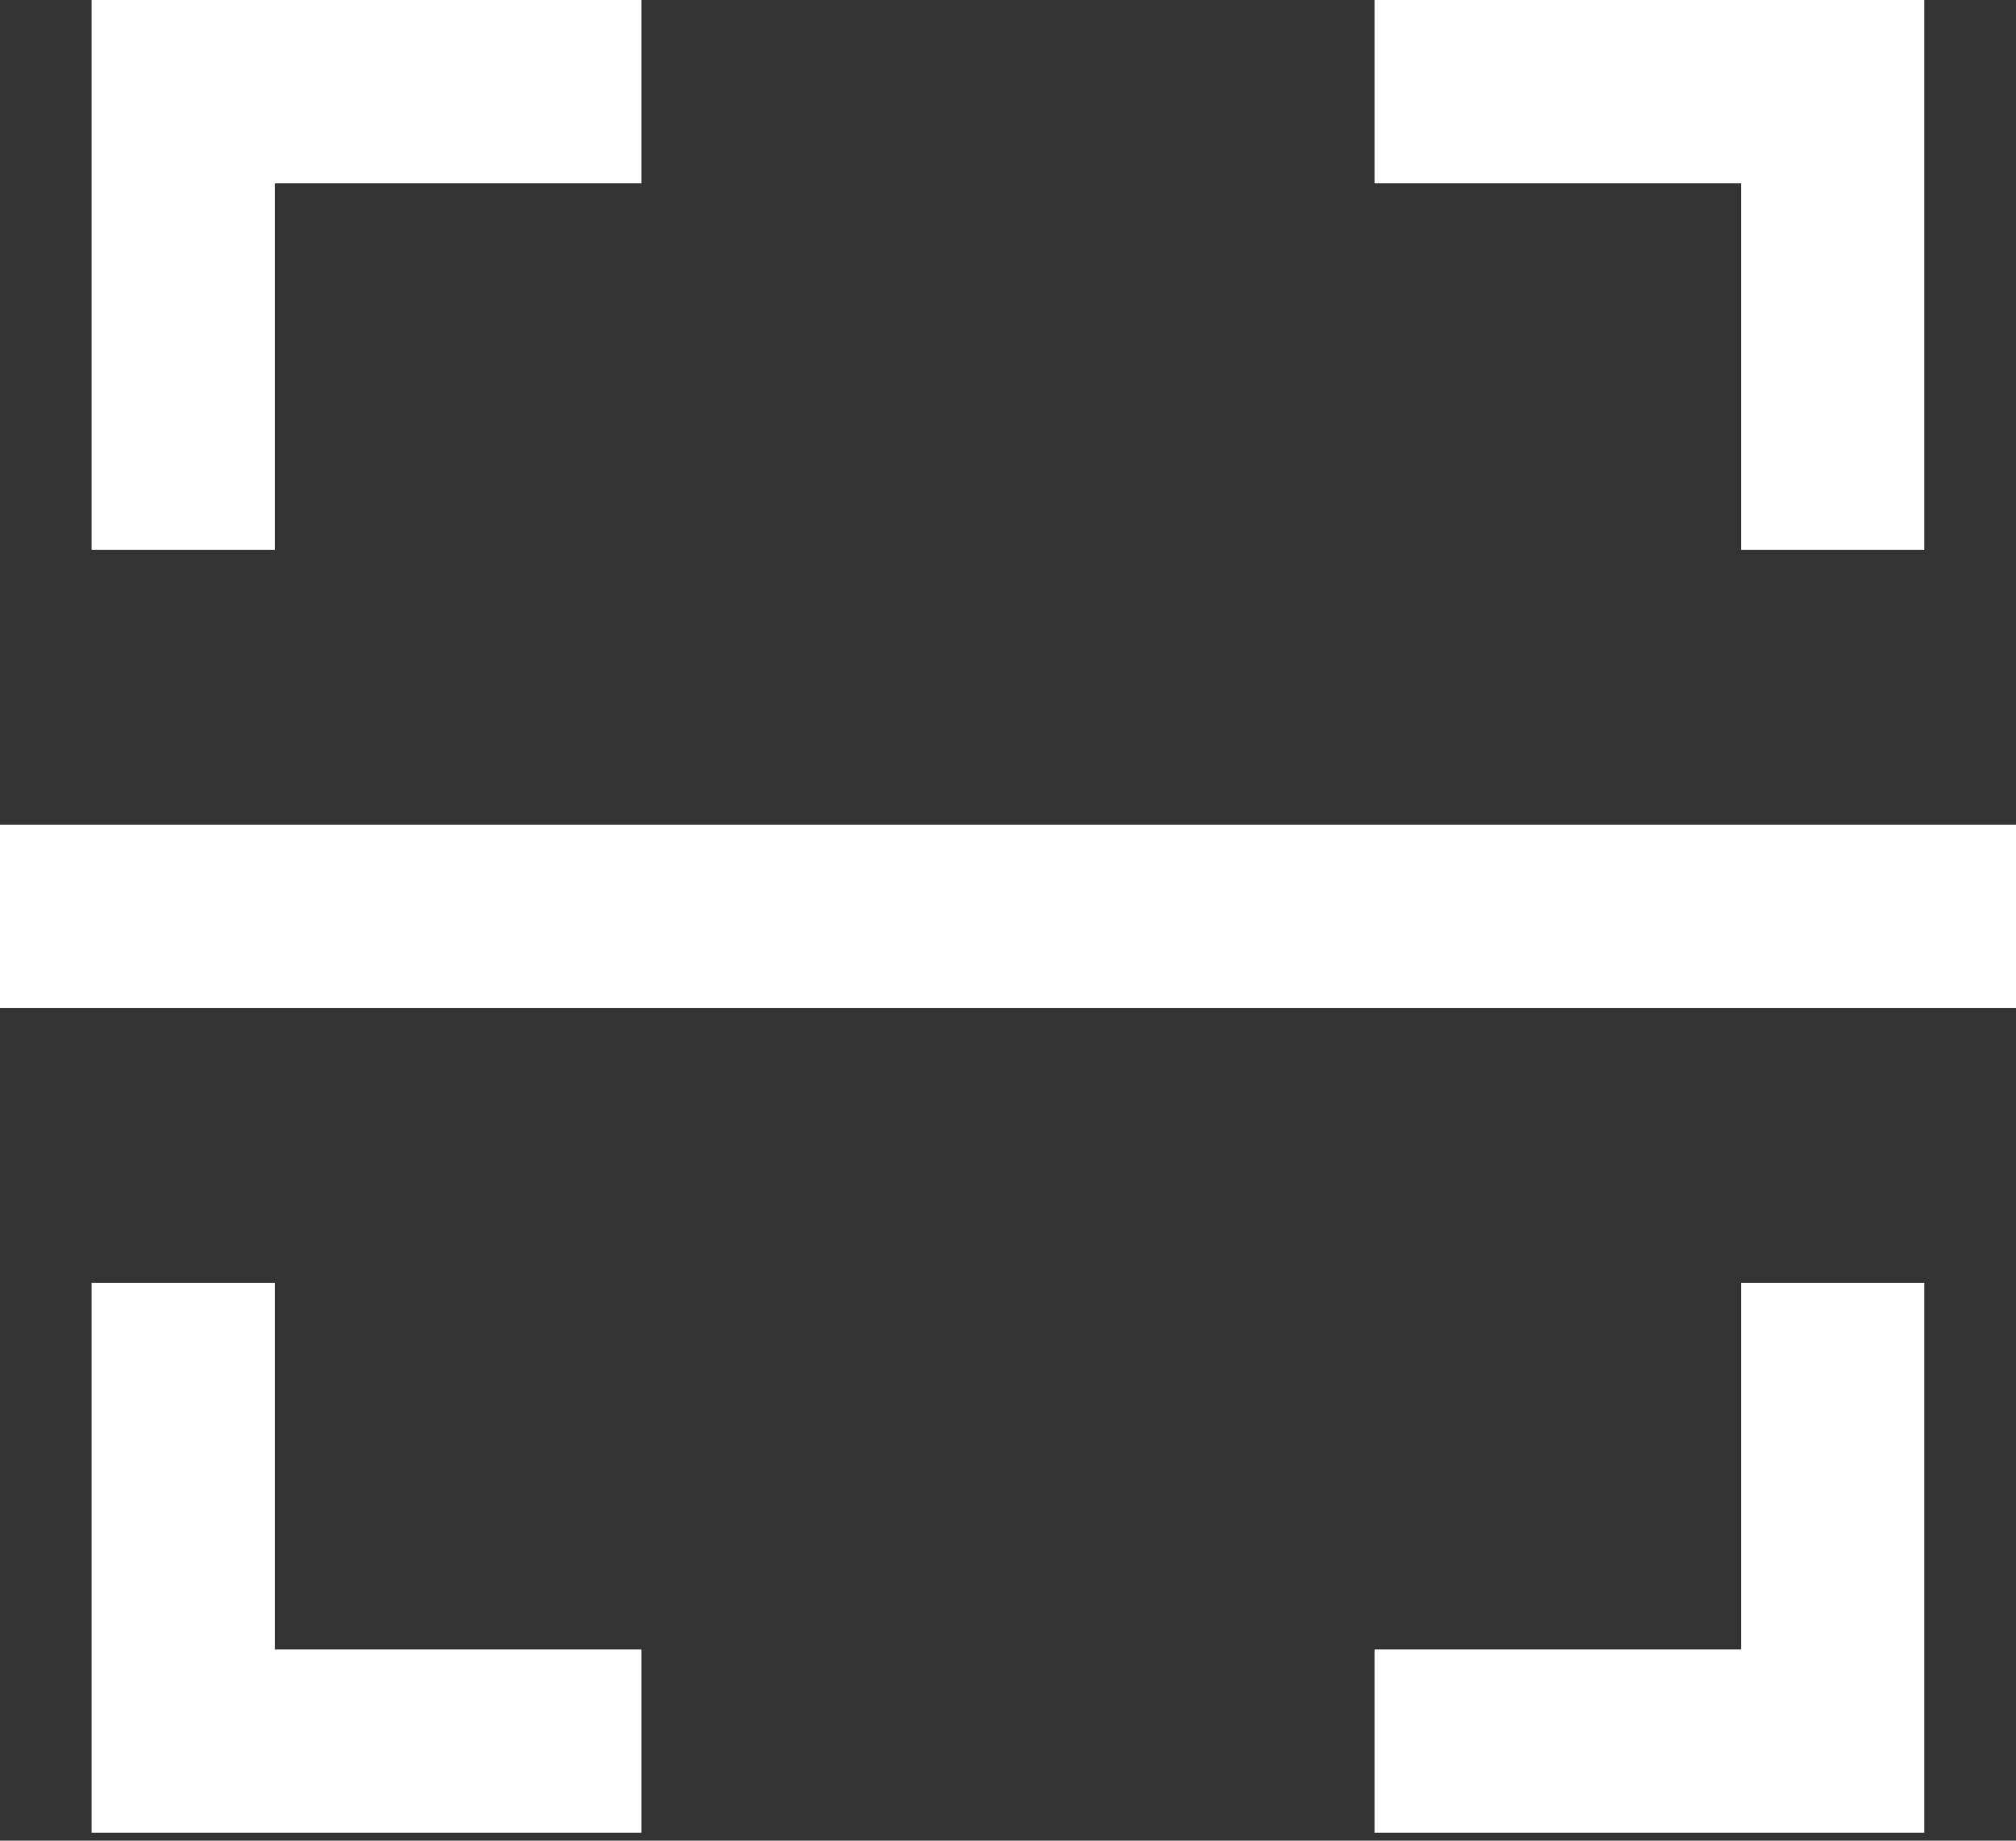 <svg width="23" height="21" viewBox="0 0 23 21" fill="none" xmlns="http://www.w3.org/2000/svg">
<rect x="0" y="0" width="23" height="21" fill="#333333" stroke="none"/>
<path fill-rule="evenodd" clip-rule="evenodd" d="M1.045 0H7.318V2.091H3.136V6.273H1.045V0ZM23 11.5H0V9.409H23V11.5ZM15.682 0H21.954V6.273H19.864V2.091H15.682V0ZM1.045 20.909H7.318V18.818H3.136V14.636H1.045V20.909ZM15.682 20.909H21.954V14.636H19.864V18.818H15.682V20.909Z" fill="white"/>
</svg>
